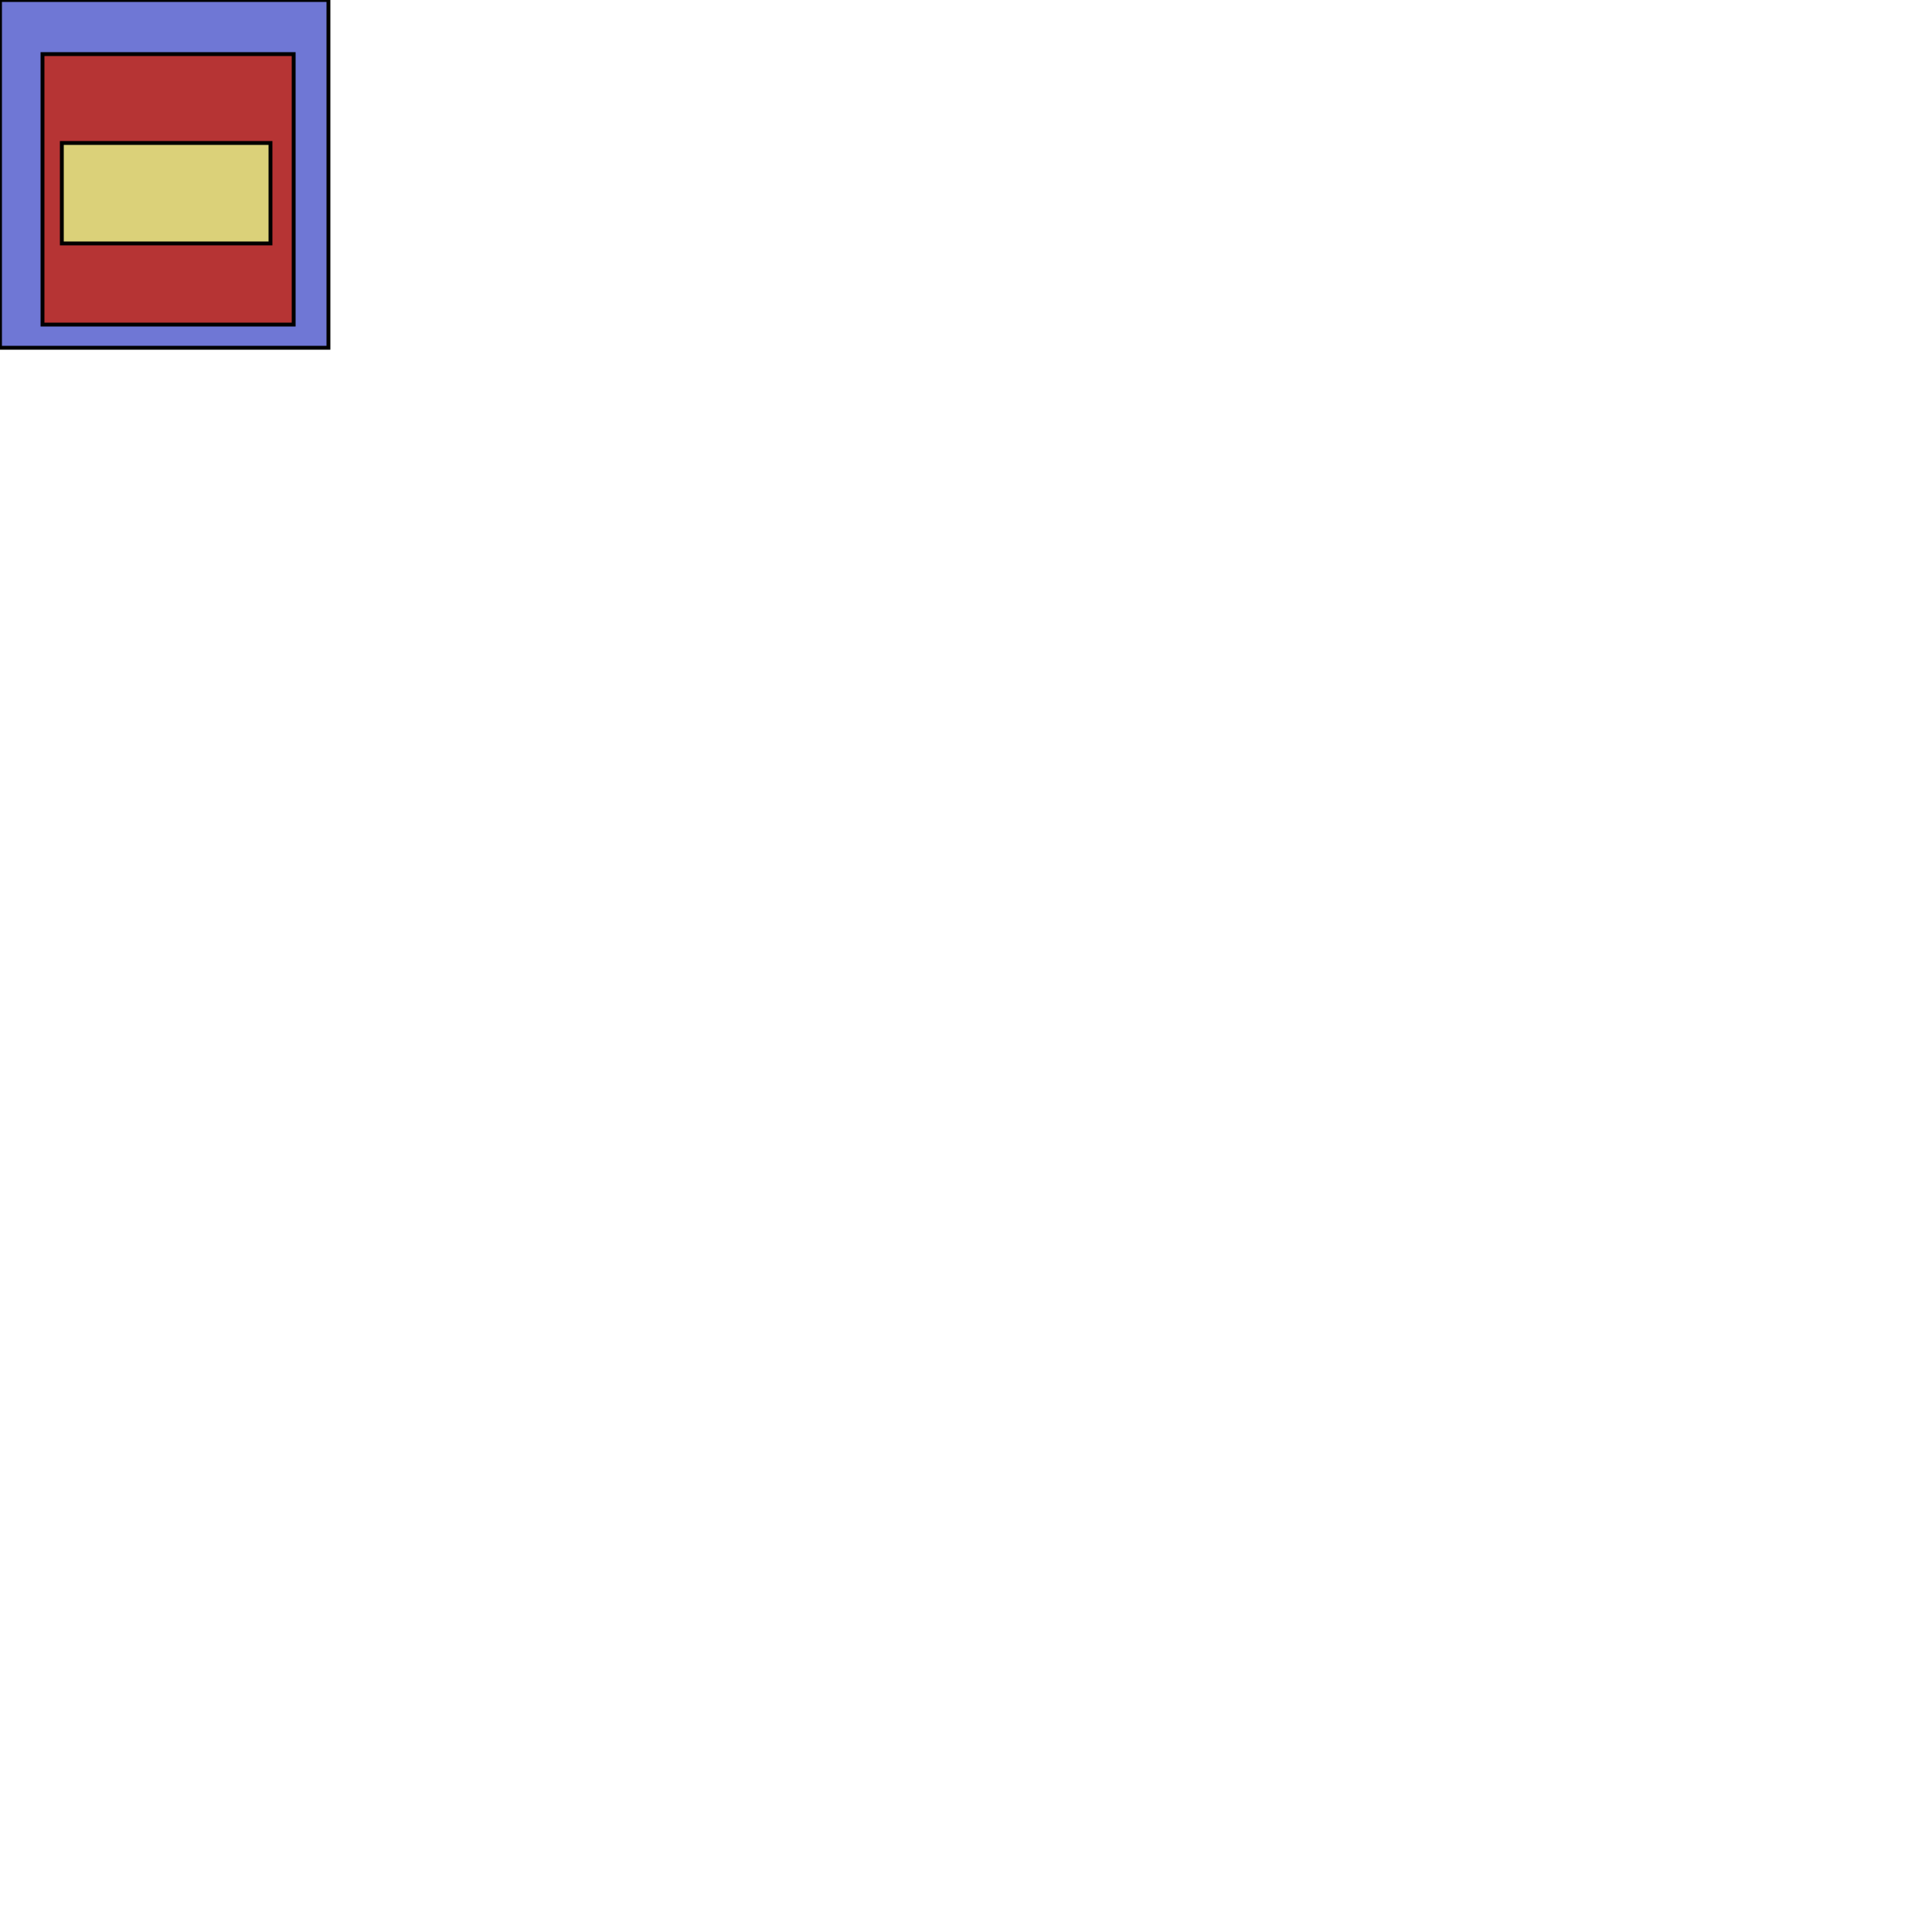 <svg viewBox="0 0 500 500" xmlns="http://www.w3.org/2000/svg">
  <defs></defs>
  <rect x="0" y="0" width="85" height="90" style="stroke: rgb(0, 0, 0); fill: rgb(111, 119, 213);"></rect>
  <rect x="11" y="14" width="65" height="70" style="stroke: rgb(0, 0, 0); fill: rgb(182, 52, 52);"></rect>
  <rect x="16" y="37" width="54" height="26" style="stroke: rgb(0, 0, 0); fill: rgb(219, 209, 121);"></rect>
</svg>